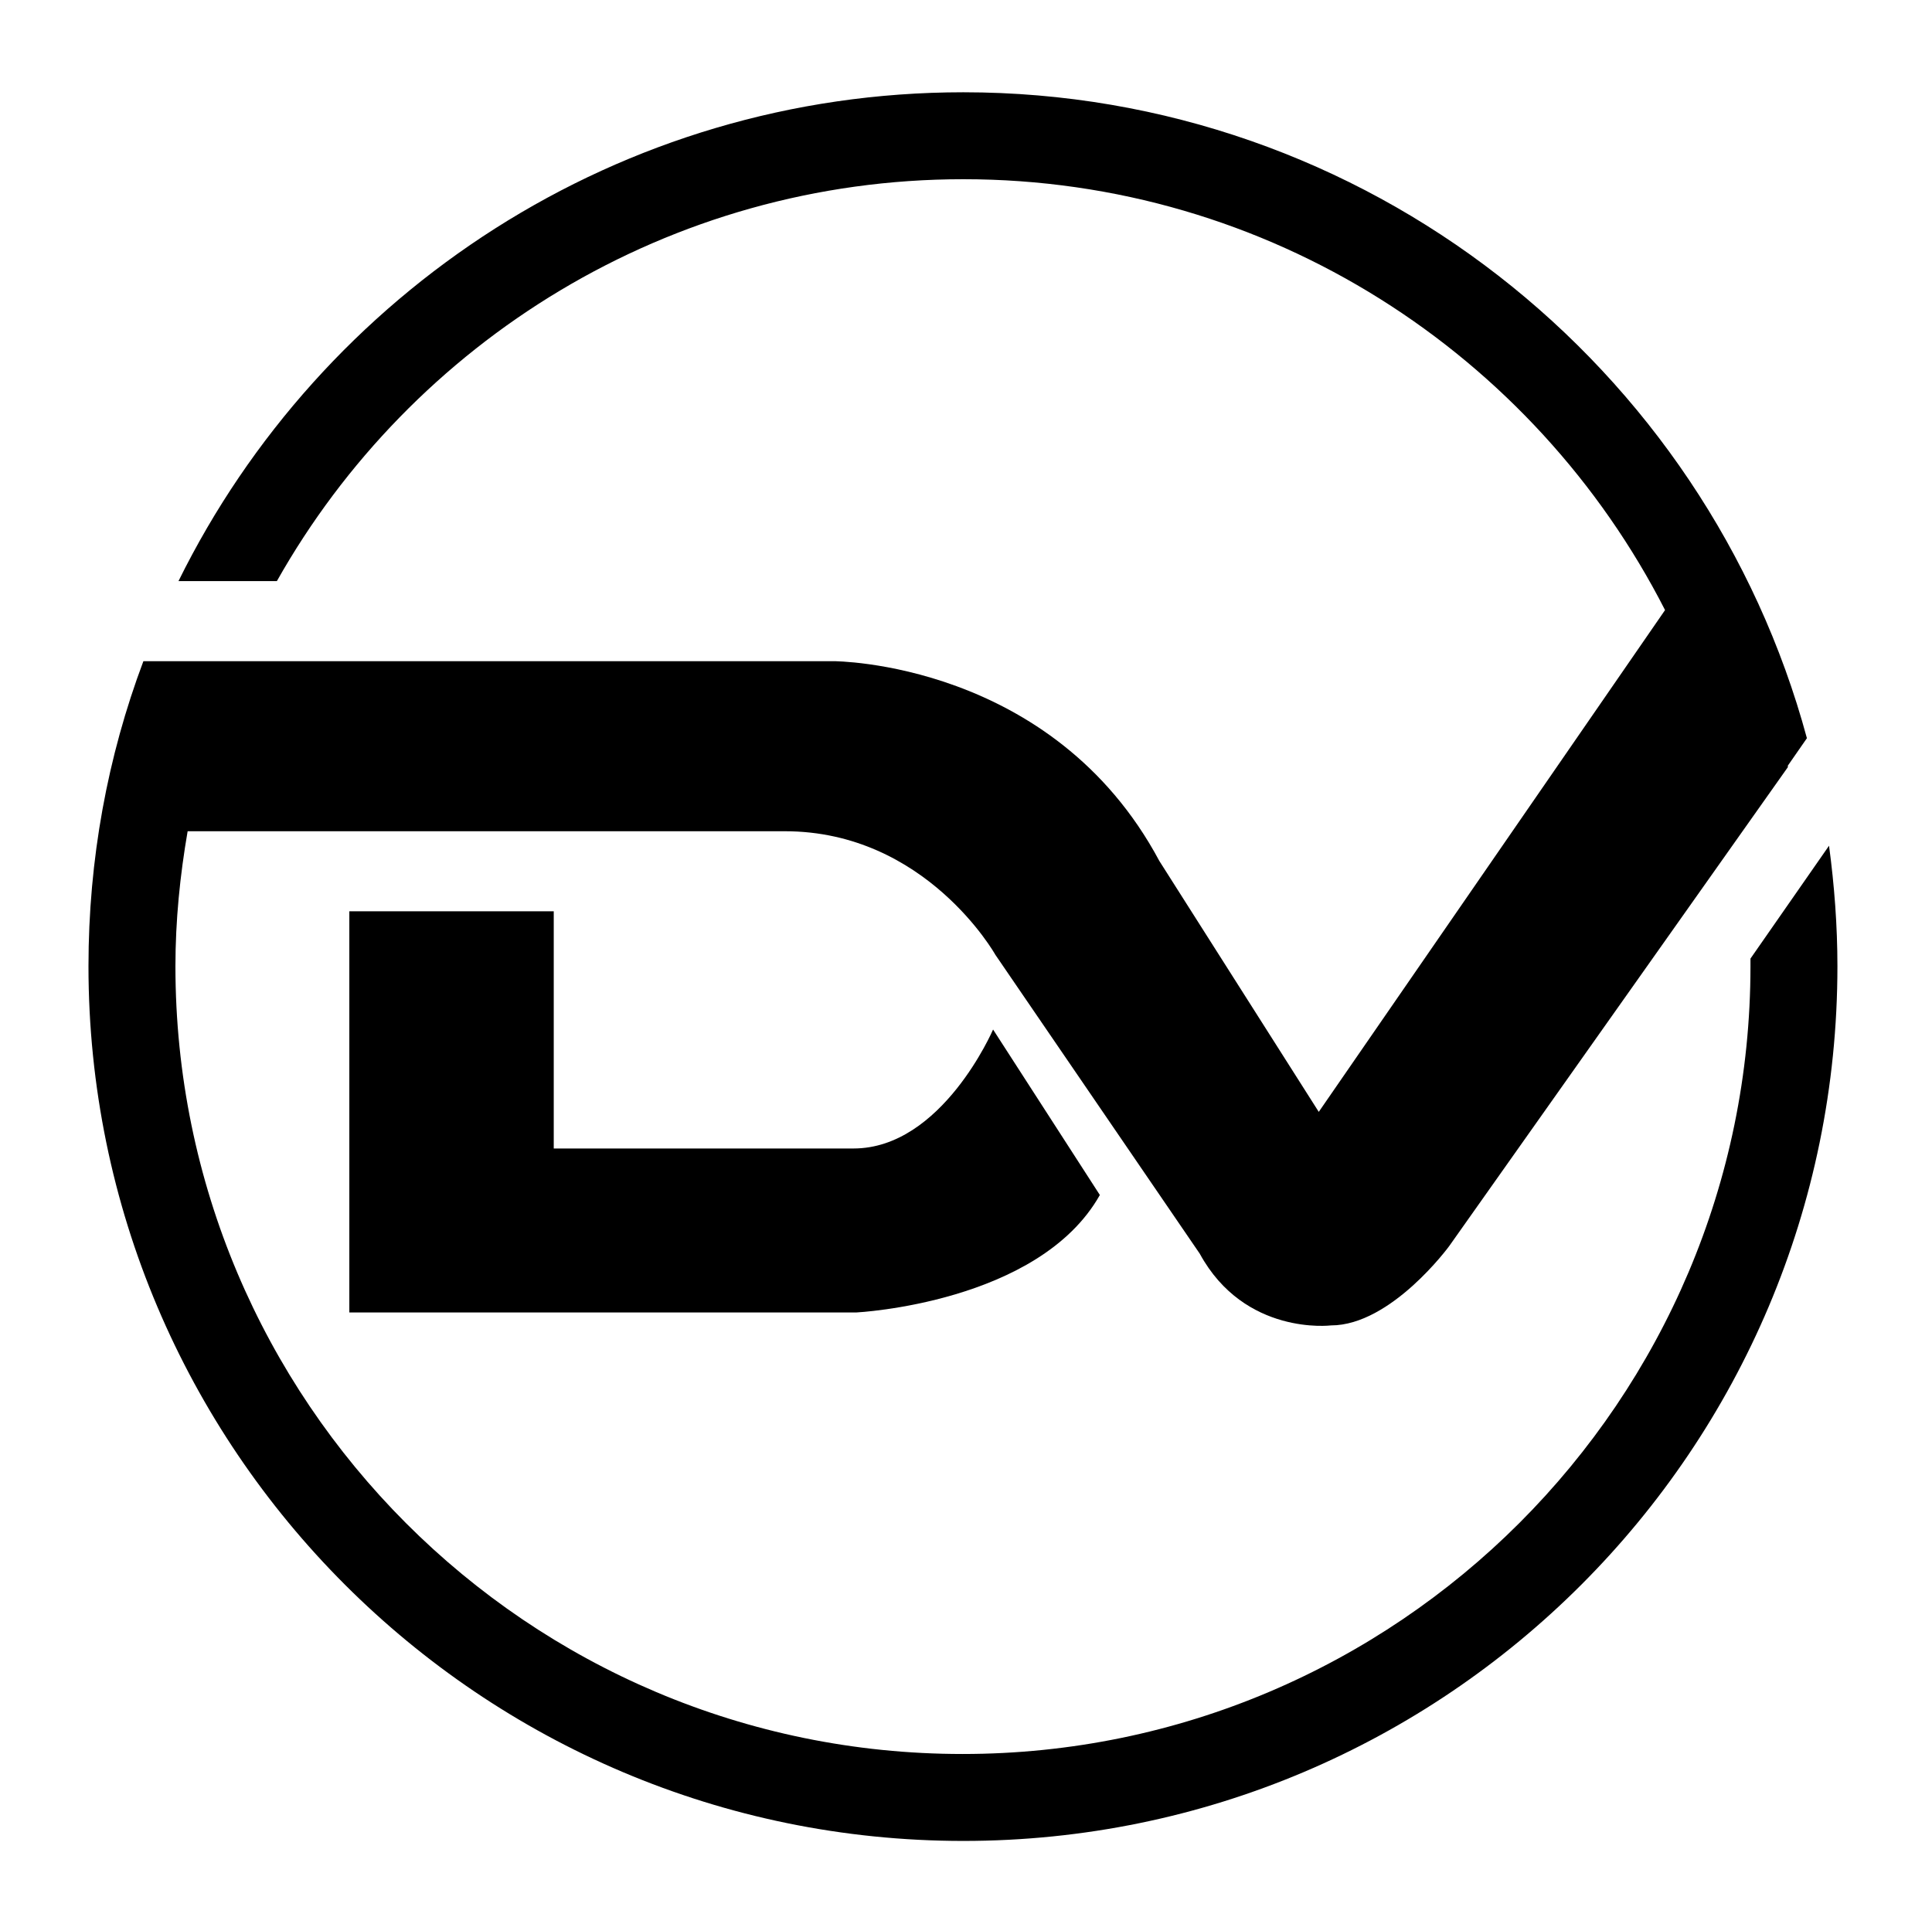 <?xml version="1.0" encoding="utf-8"?>
<svg version="1.1" id="DeftVisionSymbolFixed" xmlns="http://www.w3.org/2000/svg"
     xmlns:xlink="http://www.w3.org/1999/xlink" x="0px" y="0px"
     viewBox="-10 -10 253.3 251.4" xml:space="preserve">
  <style type="text/css">
        .st0{fill:currentColor;}
  .st1{fill:currentColor;}
  </style>
  <g>
    <g id="XMLID_387_">
      <g id="XMLID_878_">
        <path class="st0" d="M35.8,109.5v52.6h66.5c0,0,23.9-1.2,31.9-15.4l-14-21.7c0,0-6.7,15.6-18.3,15.6H62.6v-31.1L35.8,109.5z"/>
      </g>
      <g id="XMLID_881_">
        <path class="st1" d="M229.8,100.9l-10.3,14.8c0,0.3,0,0.7,0,1c0,56.9-46.3,103.3-103.3,103.3S13,173.7,13,116.7
          c0-6,0.6-11.9,1.6-17.7h78.3c18.5,0,27.6,16.2,27.6,16.2l26.8,39.2c5.9,10.8,17.2,9.4,17.2,9.4c7.9,0,15.5-10.4,15.5-10.4
          l44.4-62.8c0-0.1,0-0.1,0-0.2l2.5-3.6C213.7,38,169.1,2.1,116.3,2.1c-45.1,0-84.2,26.2-102.9,64.1h12.9
          c17.7-31.4,51.4-52.7,90-52.7c40.1,0,74.9,23,92,56.5l-45.4,65.8L142,102.9c-14-26.2-42.7-26.2-42.7-26.2h-89v0H8.8
          c-4.7,12.5-7.2,26-7.2,40C1.6,180,53,231.4,116.3,231.4S230.9,180,230.9,116.7C230.9,111.4,230.5,106.1,229.8,100.9z"/>
      </g>
    </g>
  </g>
</svg>